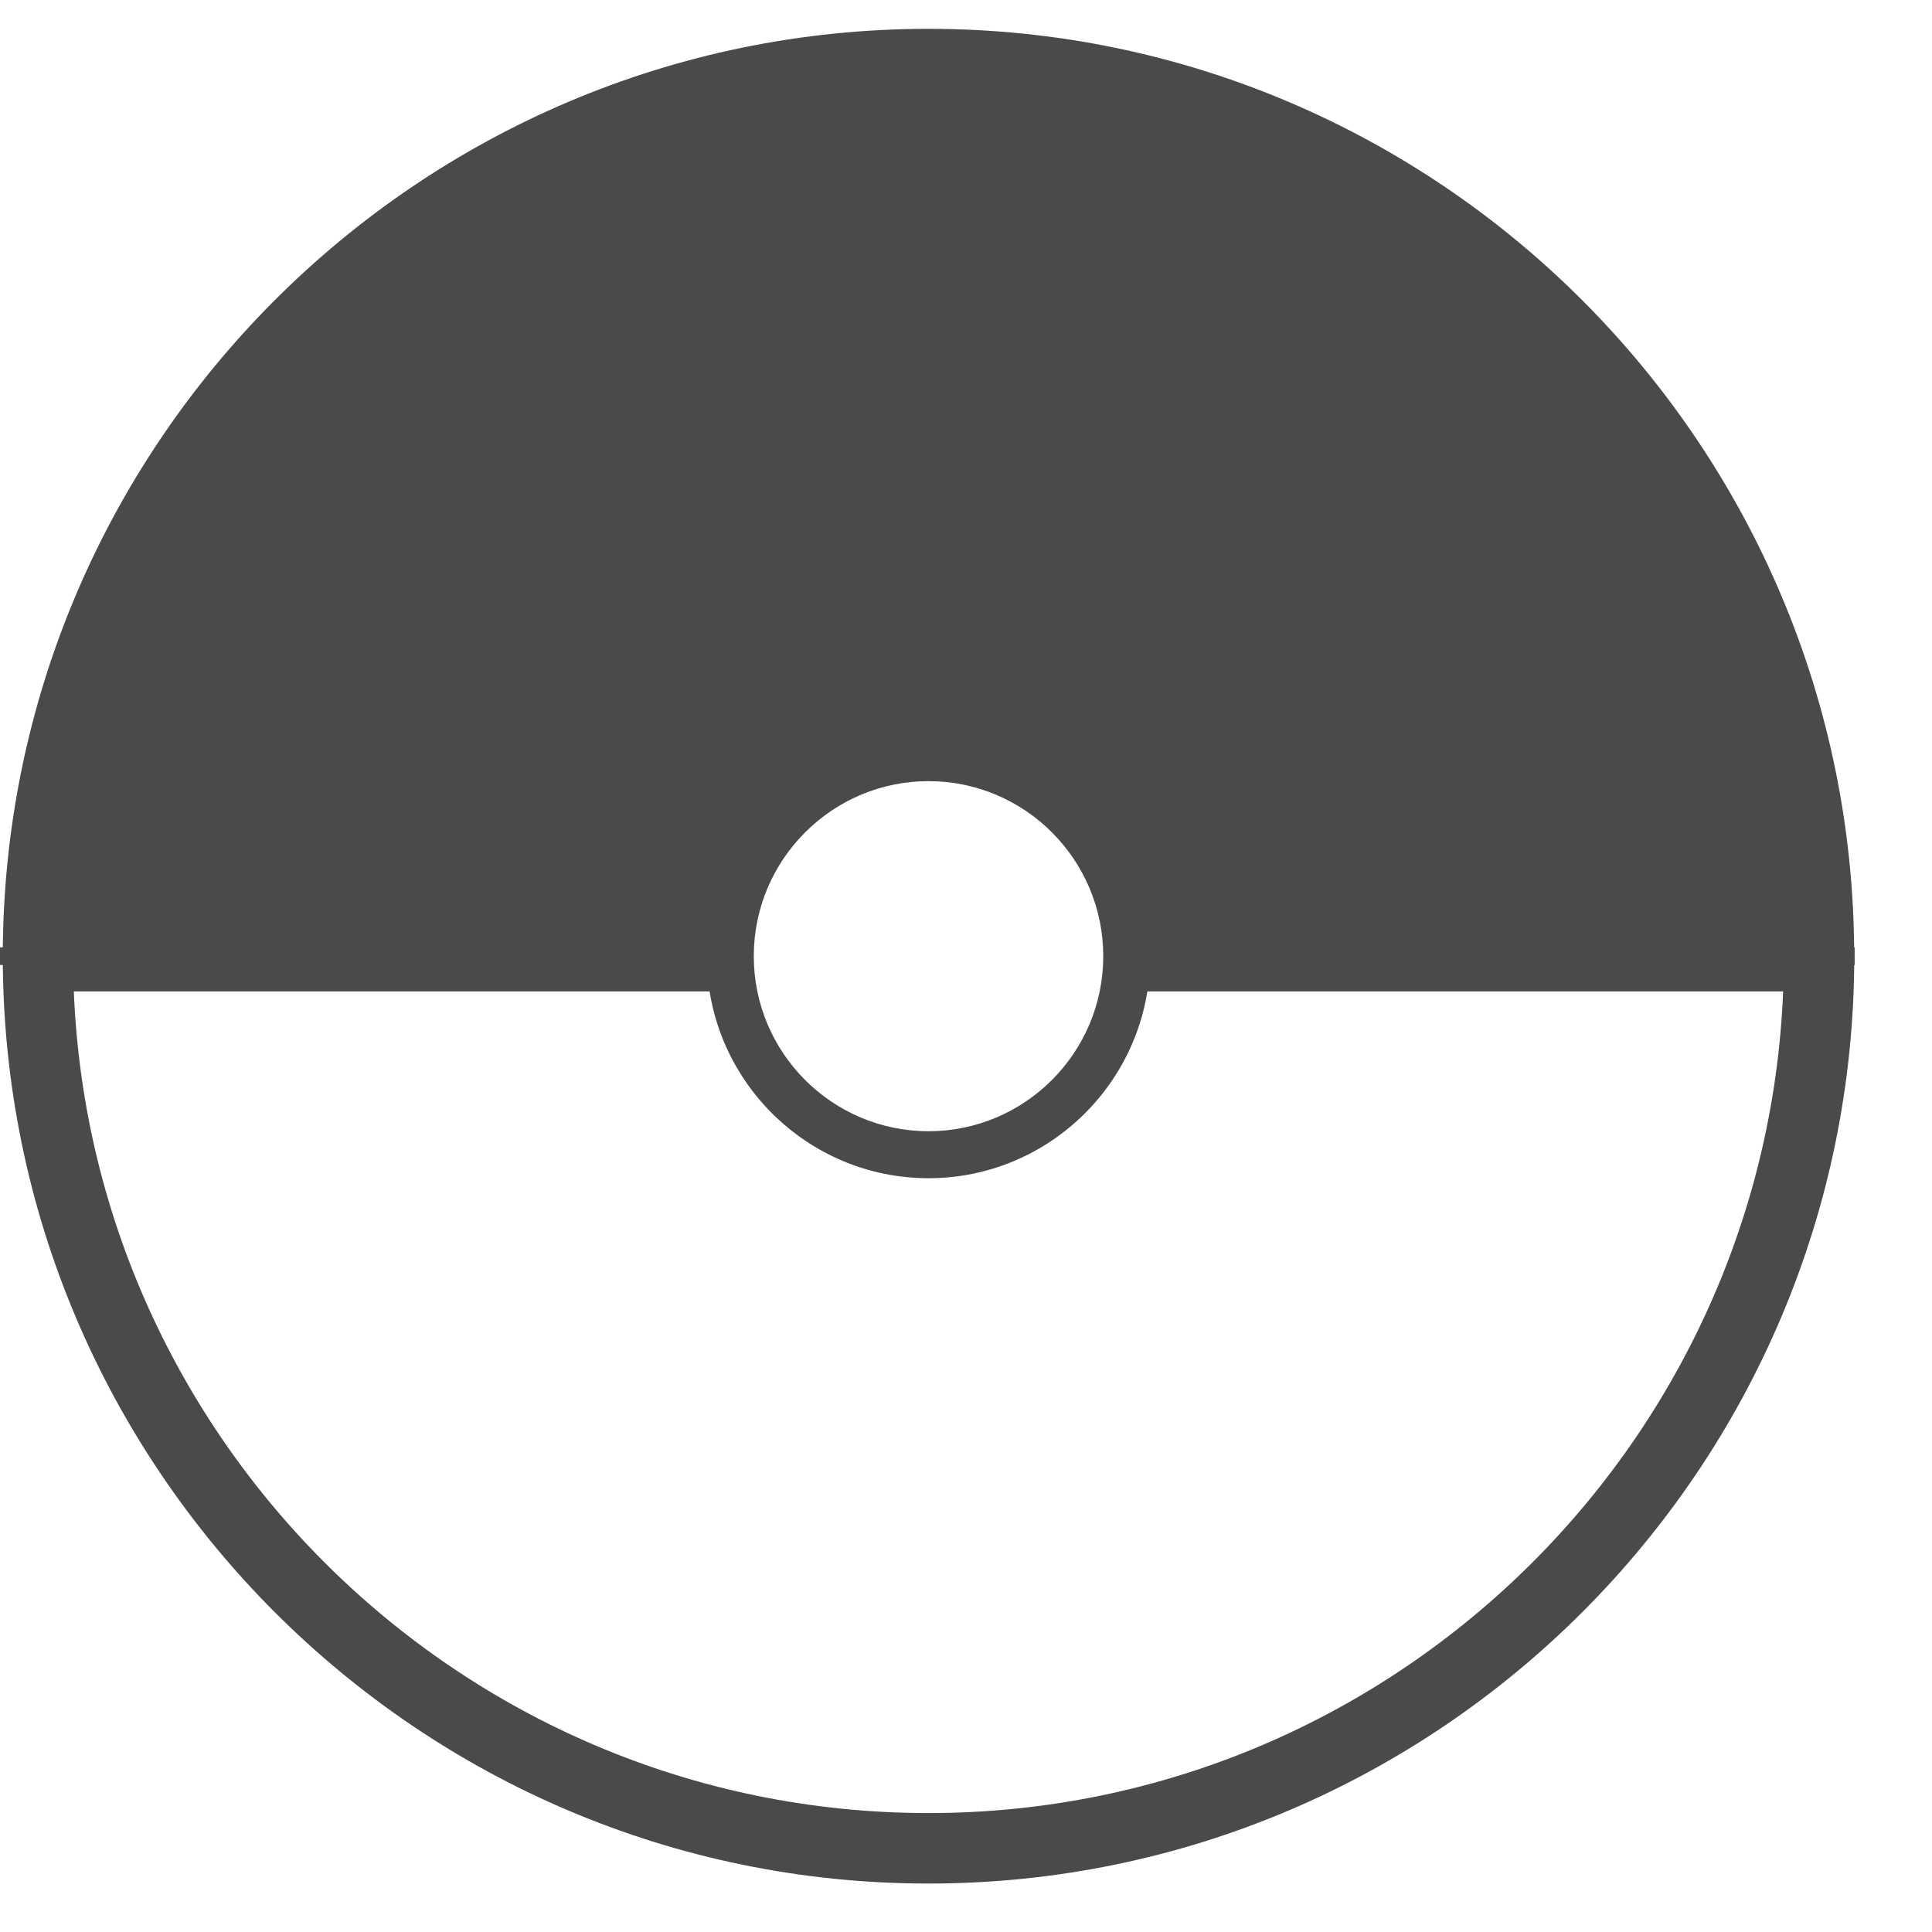 <svg width="42" height="42" viewBox="0 0 25 25" fill="none" xmlns="http://www.w3.org/2000/svg">
<path d="M12.014 24.373C5.409 24.373 0.036 18.99 0.036 12.374H0.946C0.946 18.487 5.911 23.461 12.014 23.461C18.118 23.461 23.083 18.487 23.083 12.374H23.994C23.994 18.991 18.62 24.373 12.015 24.373H12.014Z" fill="#4a4a4a"/>
<path d="M14.58 11.917H23.539V12.829H14.58V11.917Z" fill="#4a4a4a"/>
<path d="M0.491 11.917H9.45V12.829H0.491V11.917Z" fill="#4a4a4a"/>
<path d="M23.993 12.373H23.083C23.083 6.259 18.118 1.286 12.014 1.286C5.912 1.285 0.946 6.26 0.946 12.373H0.036C0.036 5.756 5.409 0.373 12.014 0.373C18.62 0.373 23.993 5.756 23.993 12.373H23.993Z" fill="#4a4a4a"/>
<path d="M12.015 9.804C13.431 9.804 14.579 10.954 14.579 12.373V12.373H23.538C23.538 5.998 18.379 0.83 12.015 0.83C5.65 0.83 0.491 5.998 0.491 12.373H9.45V12.373C9.451 10.954 10.599 9.804 12.015 9.804H12.015Z" fill="#4a4a4a"/>
<path d="M12.015 15.246C10.433 15.246 9.146 13.957 9.146 12.373C9.146 10.789 10.433 9.5 12.015 9.5C13.596 9.5 14.883 10.789 14.883 12.373C14.883 13.957 13.596 15.246 12.015 15.246ZM12.015 10.108C10.768 10.108 9.754 11.124 9.754 12.373C9.754 13.622 10.768 14.638 12.015 14.638C13.262 14.638 14.276 13.622 14.276 12.373C14.276 11.124 13.262 10.108 12.015 10.108Z" fill="#4a4a4a"/>
<path d="M24 12.488H14.873V12.373C14.873 10.792 13.589 9.506 12.011 9.506C10.432 9.506 9.148 10.792 9.148 12.373V12.487L0 12.487V12.259H8.922C8.982 10.605 10.344 9.278 12.01 9.278C13.676 9.278 15.038 10.605 15.098 12.259L23.999 12.259L23.999 12.488L24 12.488Z" fill="#4a4a4a"/>
</svg>
